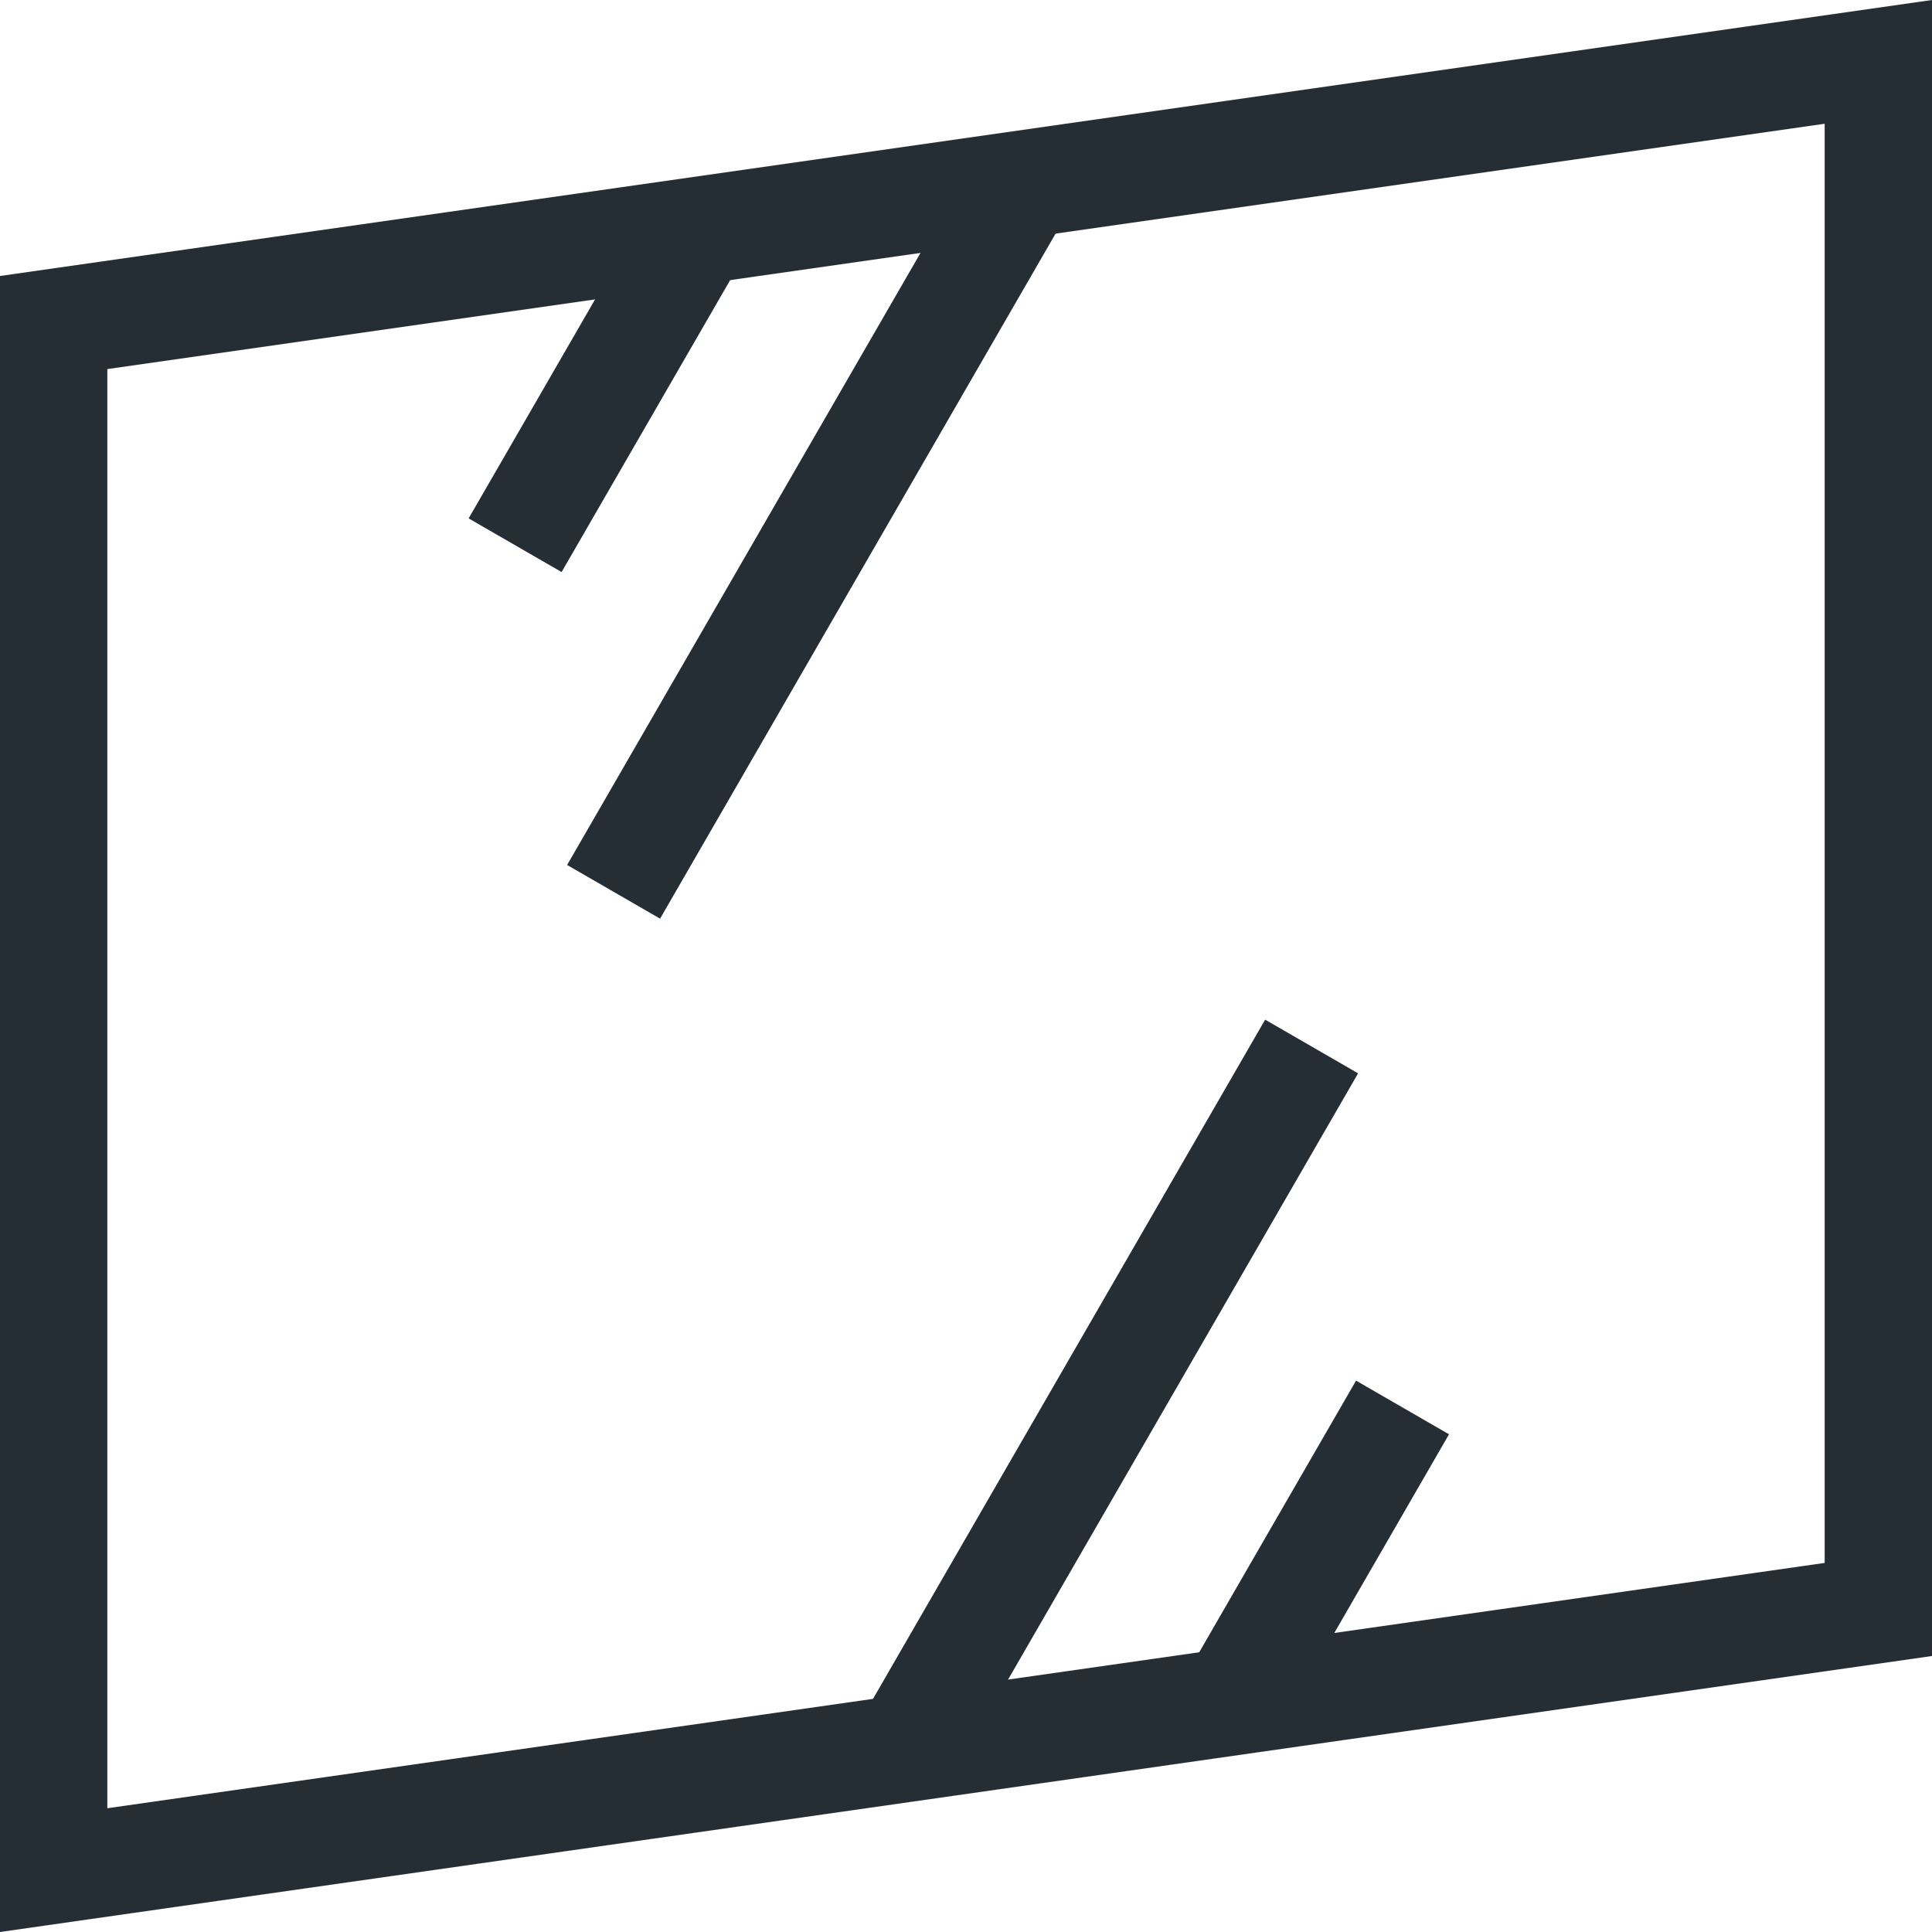 <svg width="36" height="36" viewBox="0 0 36 36" fill="none" xmlns="http://www.w3.org/2000/svg">
<path d="M1 34.847V6.01L35 1.153V29.99L1 34.847Z" stroke="#252D35" stroke-width="2"/>
<rect x="23.574" y="19" width="2" height="15.147" transform="rotate(30 23.574 19)" fill="#252D35"/>
<rect x="18.141" y="3" width="2" height="15.147" transform="rotate(30 18.141 3)" fill="#252D35"/>
<rect x="25.268" y="25.726" width="2" height="6.535" transform="rotate(30 25.268 25.726)" fill="#252D35"/>
<rect x="12" y="4" width="2" height="6.535" transform="rotate(30 12 4)" fill="#252D35"/>
</svg>
